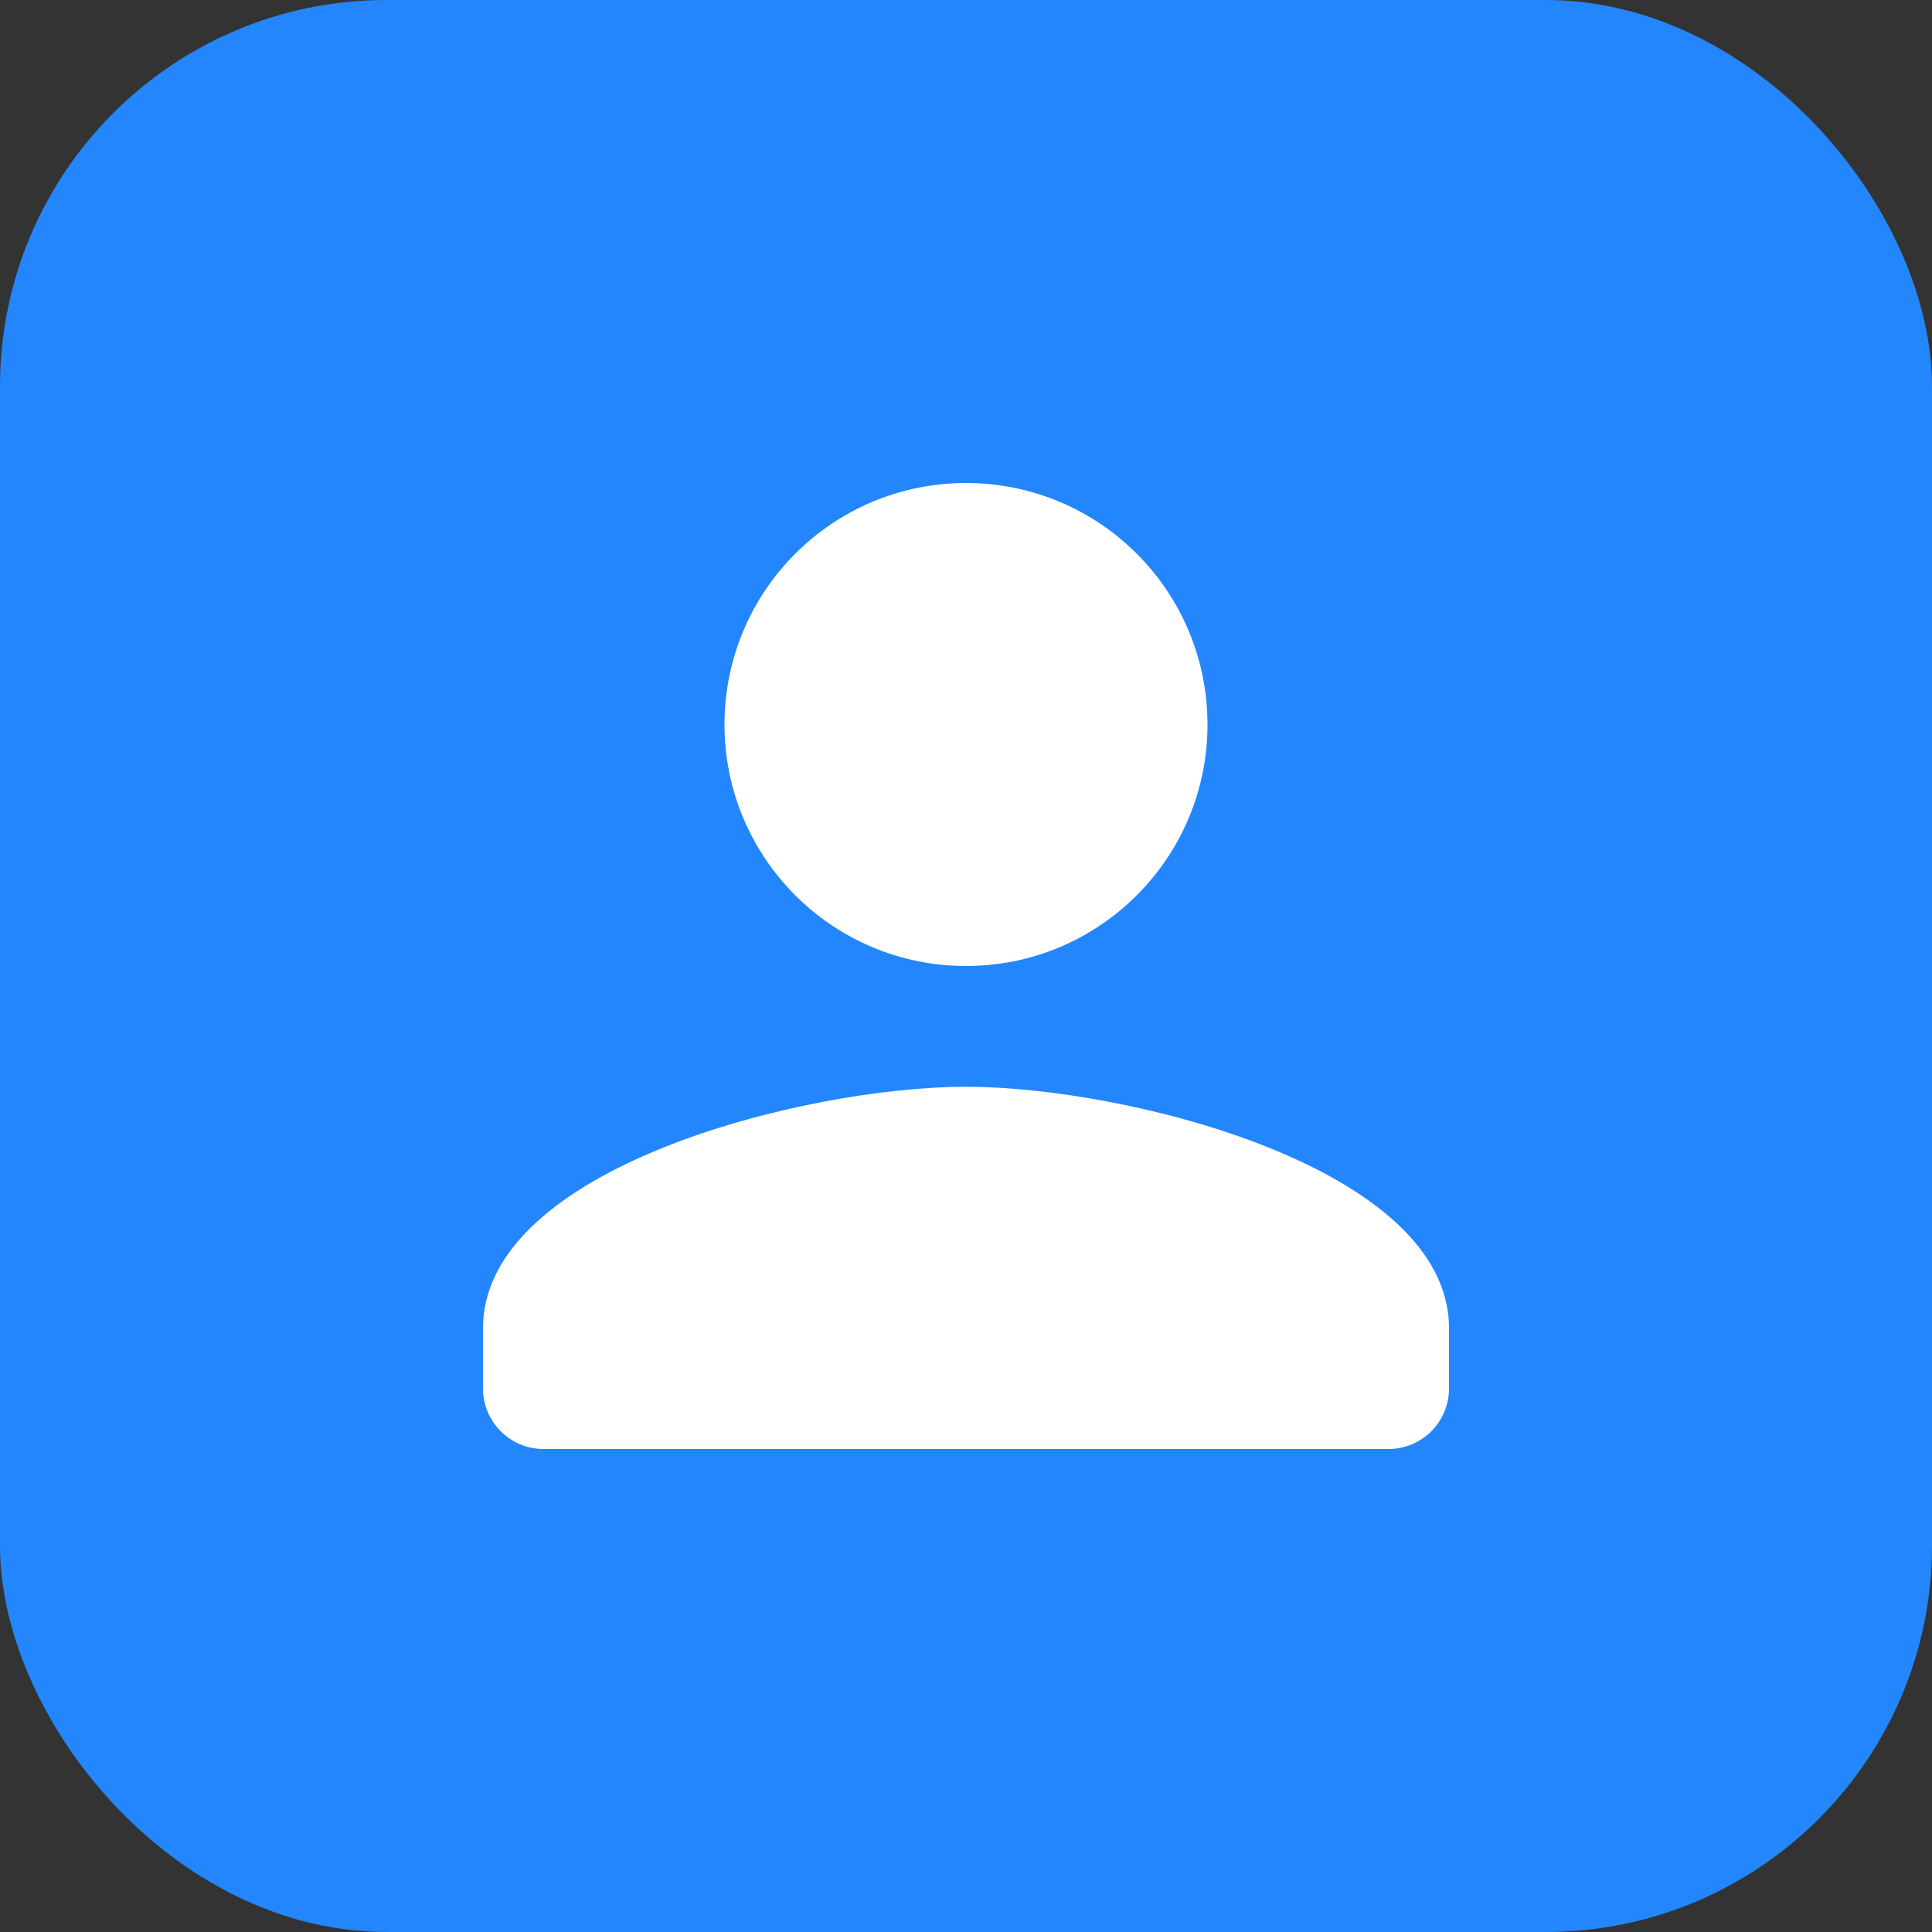 <?xml version="1.0" encoding="UTF-8"?>
<svg width="20px" height="20px" viewBox="0 0 20 20" version="1.1" xmlns="http://www.w3.org/2000/svg" xmlns:xlink="http://www.w3.org/1999/xlink">
    <rect x="0" y="0" width="20" height="20" fill="#333333" stroke="none"/>
    <title>Icons/action/help</title>
    <g id="V1" stroke="none" stroke-width="1" fill="none" fill-rule="evenodd">
        <g id="03-Home-page-Copy" transform="translate(-1056, -192)">
            <g id="Icons/action/help" transform="translate(1056, 192)">
                <rect id="Rectangle" fill="#2386FC" x="0" y="0" width="20" height="20" rx="4"></rect>
                <g id="Icons/action/close" transform="translate(2.5, 2.5)">
                    <rect id="Size" fill="#D8D8D8" opacity="0" x="0" y="0" width="15" height="15"></rect>
                    <path d="M7.5,7.5 C8.881,7.5 10,6.381 10,5 C10,3.619 8.881,2.5 7.5,2.5 C6.119,2.5 5,3.619 5,5 C5,6.381 6.119,7.5 7.5,7.5 Z M7.5,8.75 C5.831,8.75 2.5,9.588 2.5,11.25 L2.5,11.875 C2.5,12.219 2.781,12.5 3.125,12.5 L11.875,12.5 C12.219,12.5 12.5,12.219 12.5,11.875 L12.5,11.25 C12.5,9.588 9.169,8.75 7.5,8.75 Z" id="person" fill="#FFFFFF"></path>
                </g>
            </g>
        </g>
    </g>
</svg>